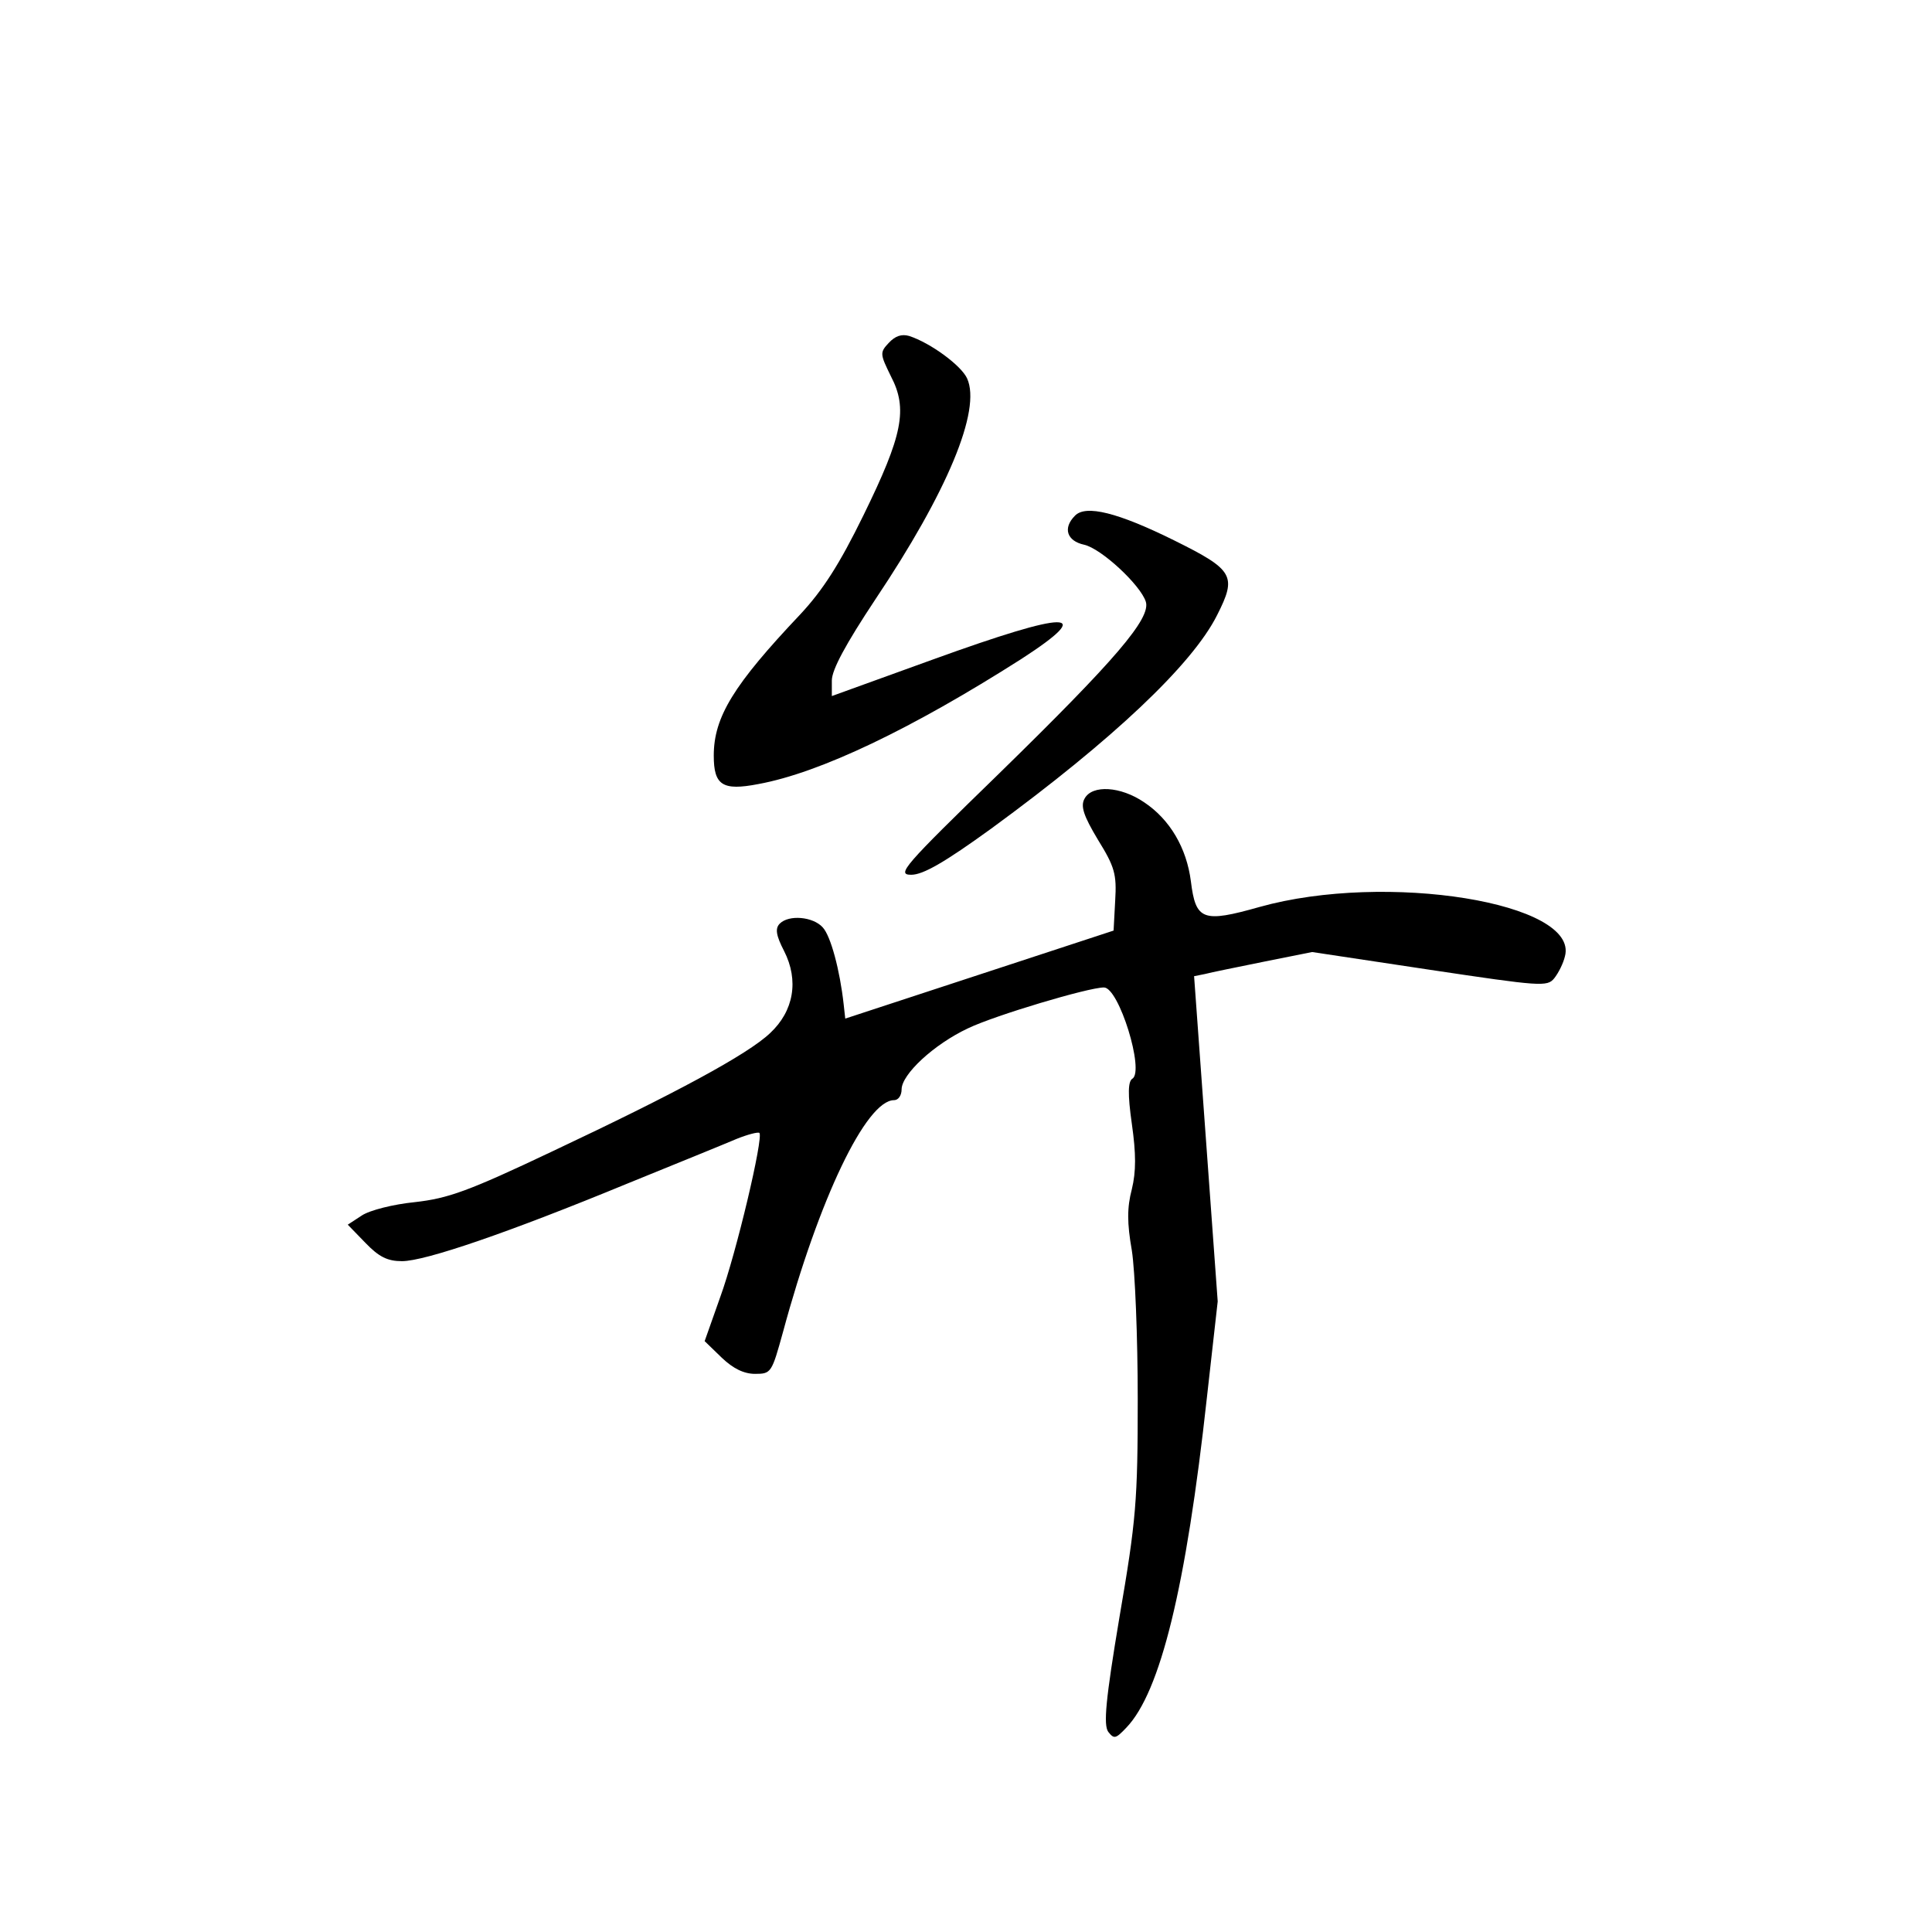 <?xml version="1.0" standalone="no"?>
<!DOCTYPE svg PUBLIC "-//W3C//DTD SVG 20010904//EN"
 "http://www.w3.org/TR/2001/REC-SVG-20010904/DTD/svg10.dtd">
<svg version="1.0" xmlns="http://www.w3.org/2000/svg"
 width="360pt" height="360pt" viewBox="0 0 360 360"
 preserveAspectRatio="xMidYMid meet">
<g transform="translate(0,360) scale(0.1,-0.1)"
fill="#000000" stroke="none">
<path d="M1656 2961 c-17 -18 -16 -21 4 -62 32 -61 22 -110 -51 -259 -45 -92
-76 -140 -118 -185 -124 -131 -161 -191 -161 -263 0 -55 16 -66 83 -53 115 21
286 103 490 233 142 92 89 91 -165 -1 l-188 -68 0 29 c0 20 26 68 81 151 134
200 198 353 171 412 -11 24 -68 66 -108 79 -14 4 -26 0 -38 -13z"/>
<path d="M2003 2639 c-23 -23 -15 -47 17 -54 32 -7 105 -75 115 -106 10 -31
-56 -108 -273 -320 -179 -174 -192 -189 -164 -189 22 0 62 23 149 86 227 166
375 306 421 398 37 73 31 84 -80 139 -105 52 -165 67 -185 46z"/>
<path d="M2021 2112 c-8 -14 -2 -32 25 -77 31 -50 35 -64 32 -113 l-3 -56
-250 -82 -250 -82 -3 27 c-7 63 -24 127 -39 143 -18 20 -63 24 -80 7 -9 -9 -7
-22 8 -51 28 -55 18 -112 -26 -153 -42 -40 -178 -113 -405 -220 -158 -75 -195
-88 -257 -95 -40 -4 -84 -15 -99 -25 l-26 -17 33 -34 c25 -26 41 -34 68 -34
43 0 198 53 421 145 91 37 182 74 203 83 20 8 39 13 42 11 8 -8 -43 -224 -73
-306 l-29 -82 32 -31 c21 -20 41 -30 62 -30 30 0 31 2 52 78 67 248 155 432
207 432 8 0 14 9 14 20 0 28 60 84 124 114 50 24 224 76 253 76 28 0 76 -156
53 -170 -8 -5 -9 -28 -1 -84 8 -56 8 -89 0 -122 -9 -34 -9 -63 0 -114 6 -38
11 -162 11 -277 0 -189 -3 -226 -34 -406 -26 -155 -30 -201 -21 -214 11 -14
14 -13 34 8 63 66 111 260 150 616 l20 178 -22 303 -22 303 20 4 c11 3 61 13
110 23 l90 18 219 -33 c207 -31 219 -32 232 -16 8 10 17 28 20 41 27 100 -333
158 -569 92 -106 -30 -119 -25 -128 48 -8 62 -39 115 -87 147 -44 30 -97 33
-111 7z"/>
</g>
</svg>
